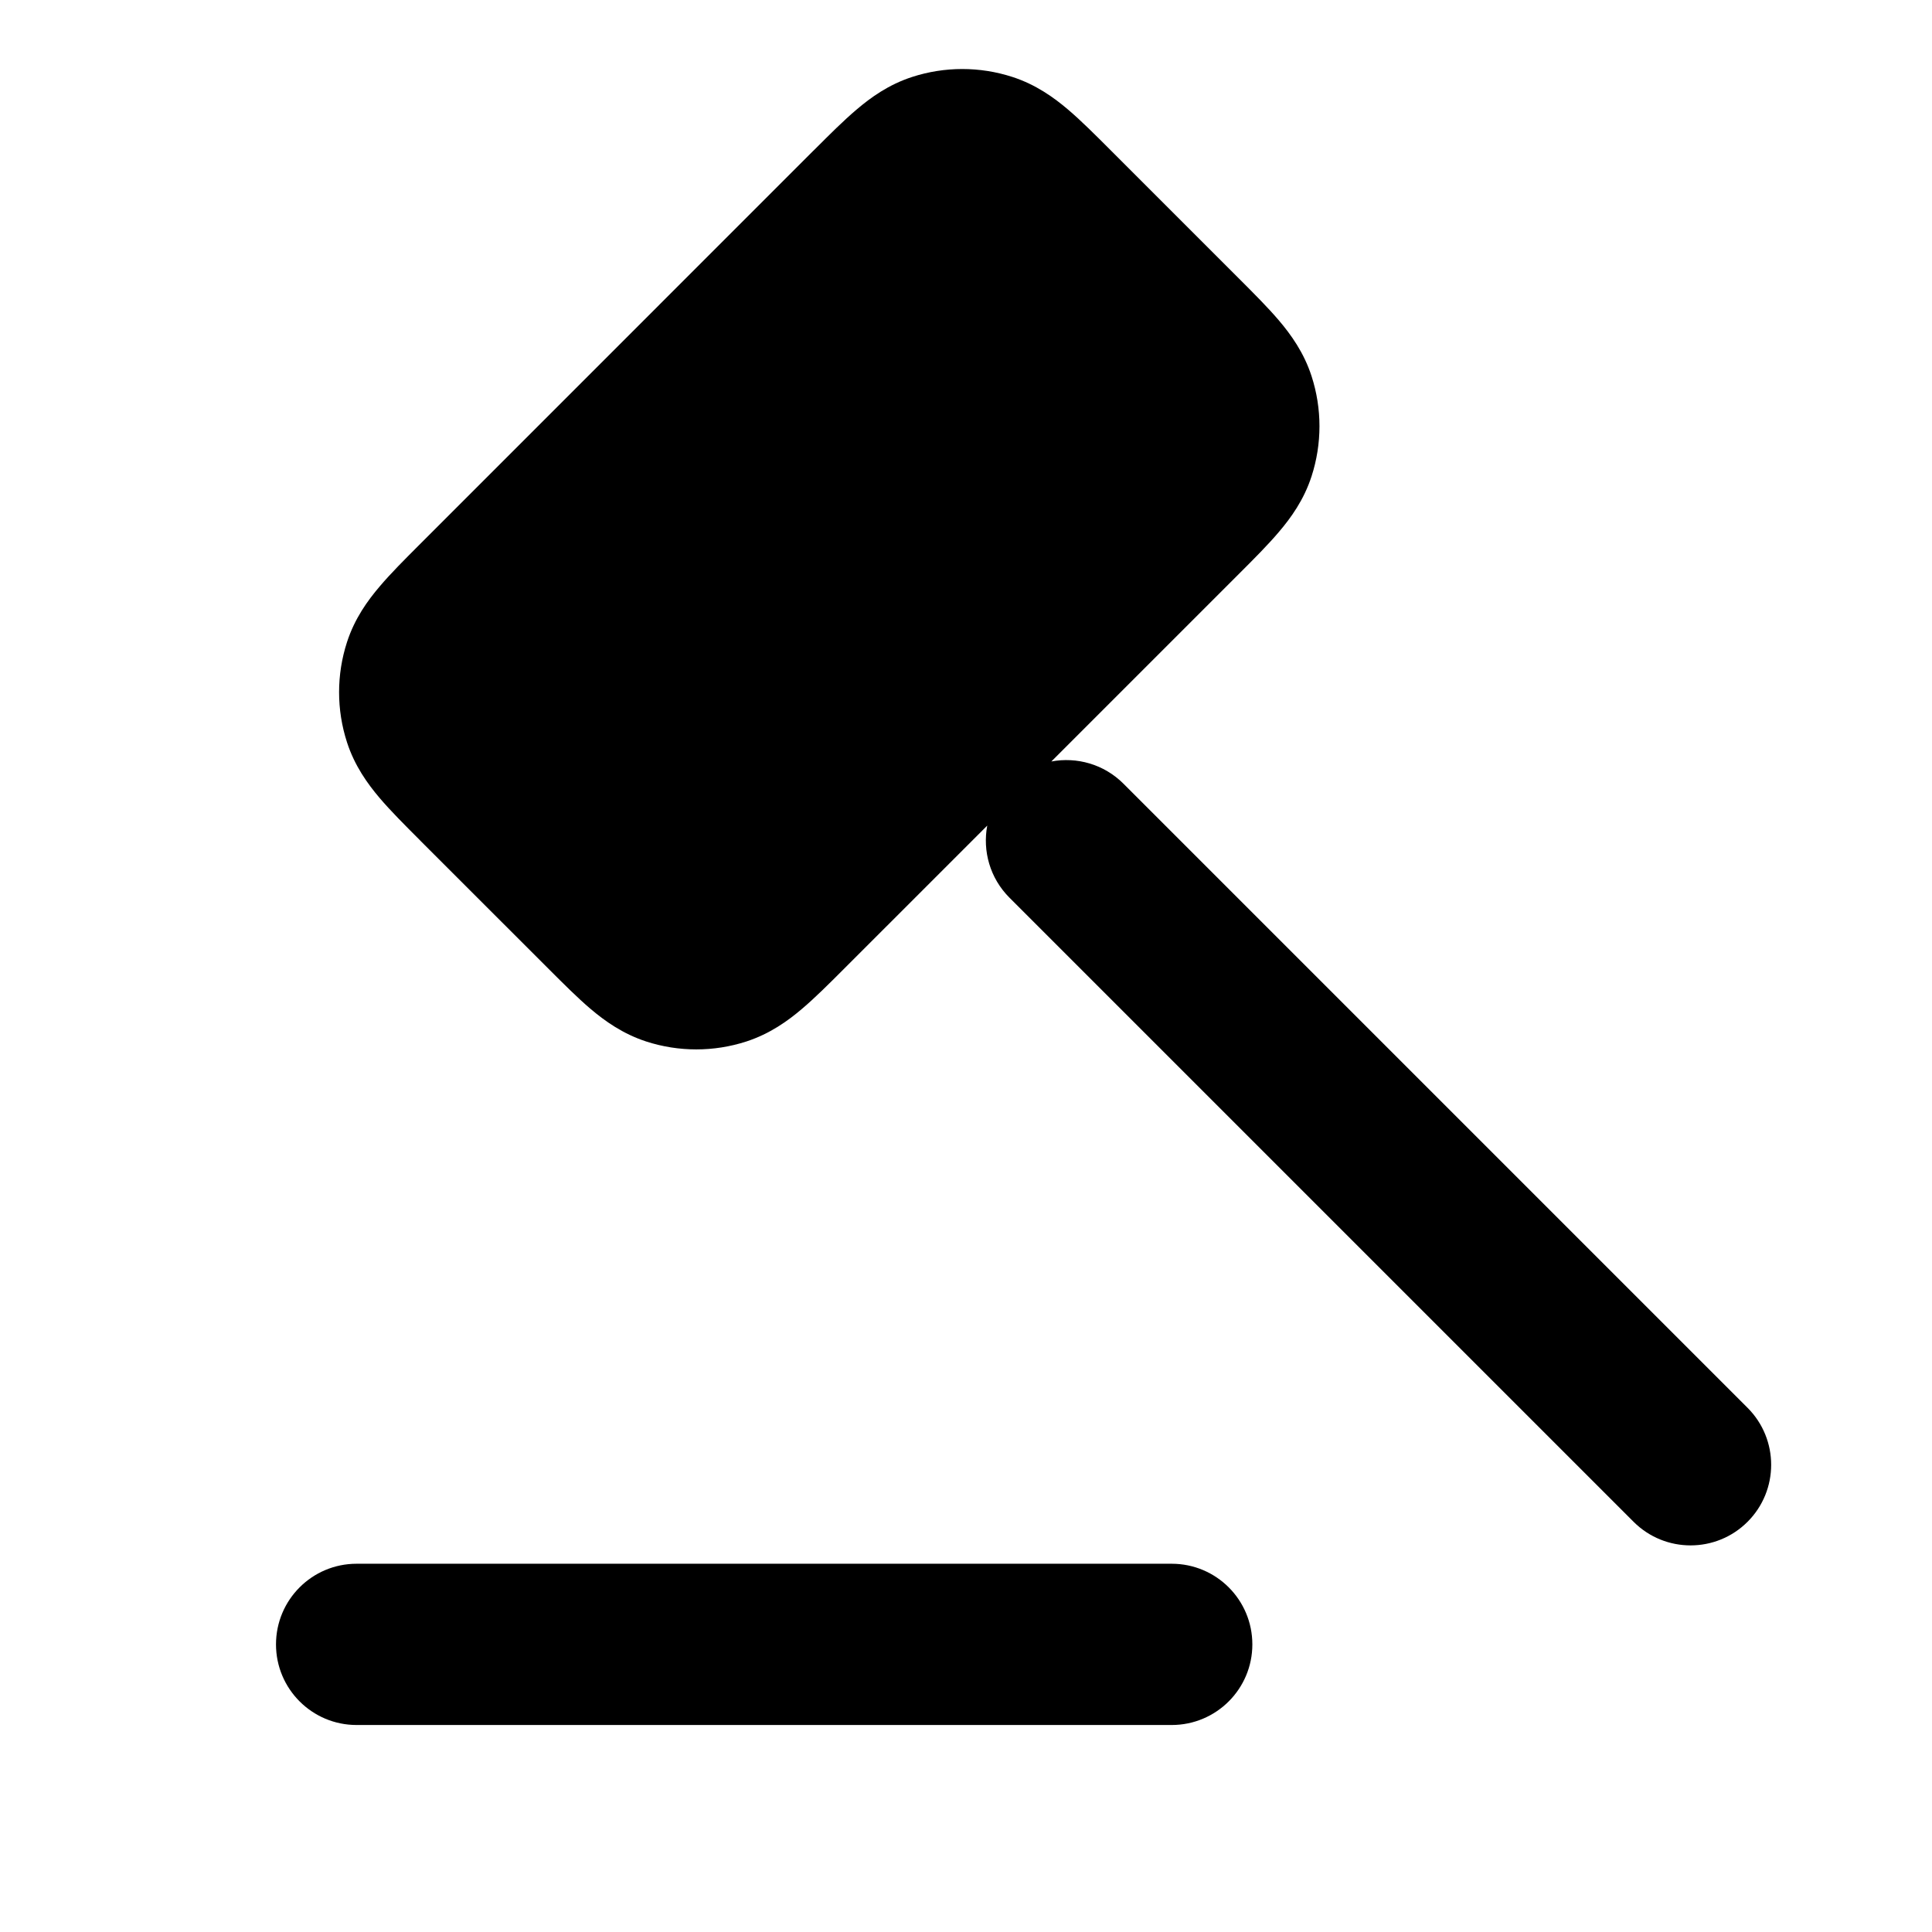 <svg width="28" height="28" viewBox="0 0 28 28" fill="none" xmlns="http://www.w3.org/2000/svg">
<path fill-rule="evenodd" clip-rule="evenodd" d="M13.22 1.115C13.692 0.962 14.2 0.962 14.672 1.115C15.012 1.225 15.273 1.413 15.479 1.588C15.666 1.747 15.871 1.952 16.082 2.163L17.96 4.041C18.171 4.252 18.376 4.457 18.535 4.644C18.71 4.85 18.898 5.111 19.008 5.451C19.161 5.923 19.161 6.431 19.008 6.903C18.898 7.243 18.71 7.504 18.535 7.709C18.376 7.897 18.171 8.102 17.96 8.313L15.237 11.036C15.604 10.967 15.998 11.074 16.282 11.358L25.327 20.403C25.783 20.859 25.783 21.599 25.327 22.055C24.871 22.511 24.131 22.511 23.675 22.055L14.63 13.01C14.346 12.726 14.239 12.332 14.308 11.965L12.227 14.046C12.016 14.257 11.811 14.462 11.623 14.621C11.418 14.796 11.157 14.983 10.817 15.094C10.345 15.247 9.837 15.247 9.365 15.094C9.025 14.983 8.764 14.796 8.558 14.621C8.371 14.462 8.166 14.257 7.955 14.046L6.103 12.195C6.094 12.186 6.086 12.177 6.077 12.168C5.866 11.957 5.661 11.752 5.502 11.565C5.327 11.359 5.139 11.098 5.029 10.758C4.876 10.286 4.876 9.778 5.029 9.306C5.139 8.966 5.327 8.705 5.502 8.5C5.661 8.312 5.866 8.107 6.077 7.896C6.086 7.887 6.094 7.878 6.103 7.87L11.783 2.189C11.792 2.181 11.801 2.172 11.81 2.163C12.021 1.952 12.226 1.747 12.414 1.588C12.619 1.413 12.88 1.225 13.22 1.115ZM4 23.832C4 23.186 4.523 22.663 5.168 22.663H16.981C17.627 22.663 18.15 23.186 18.15 23.832C18.15 24.477 17.627 25 16.981 25H5.168C4.523 25 4 24.477 4 23.832Z" fill="black"/>
</svg>
